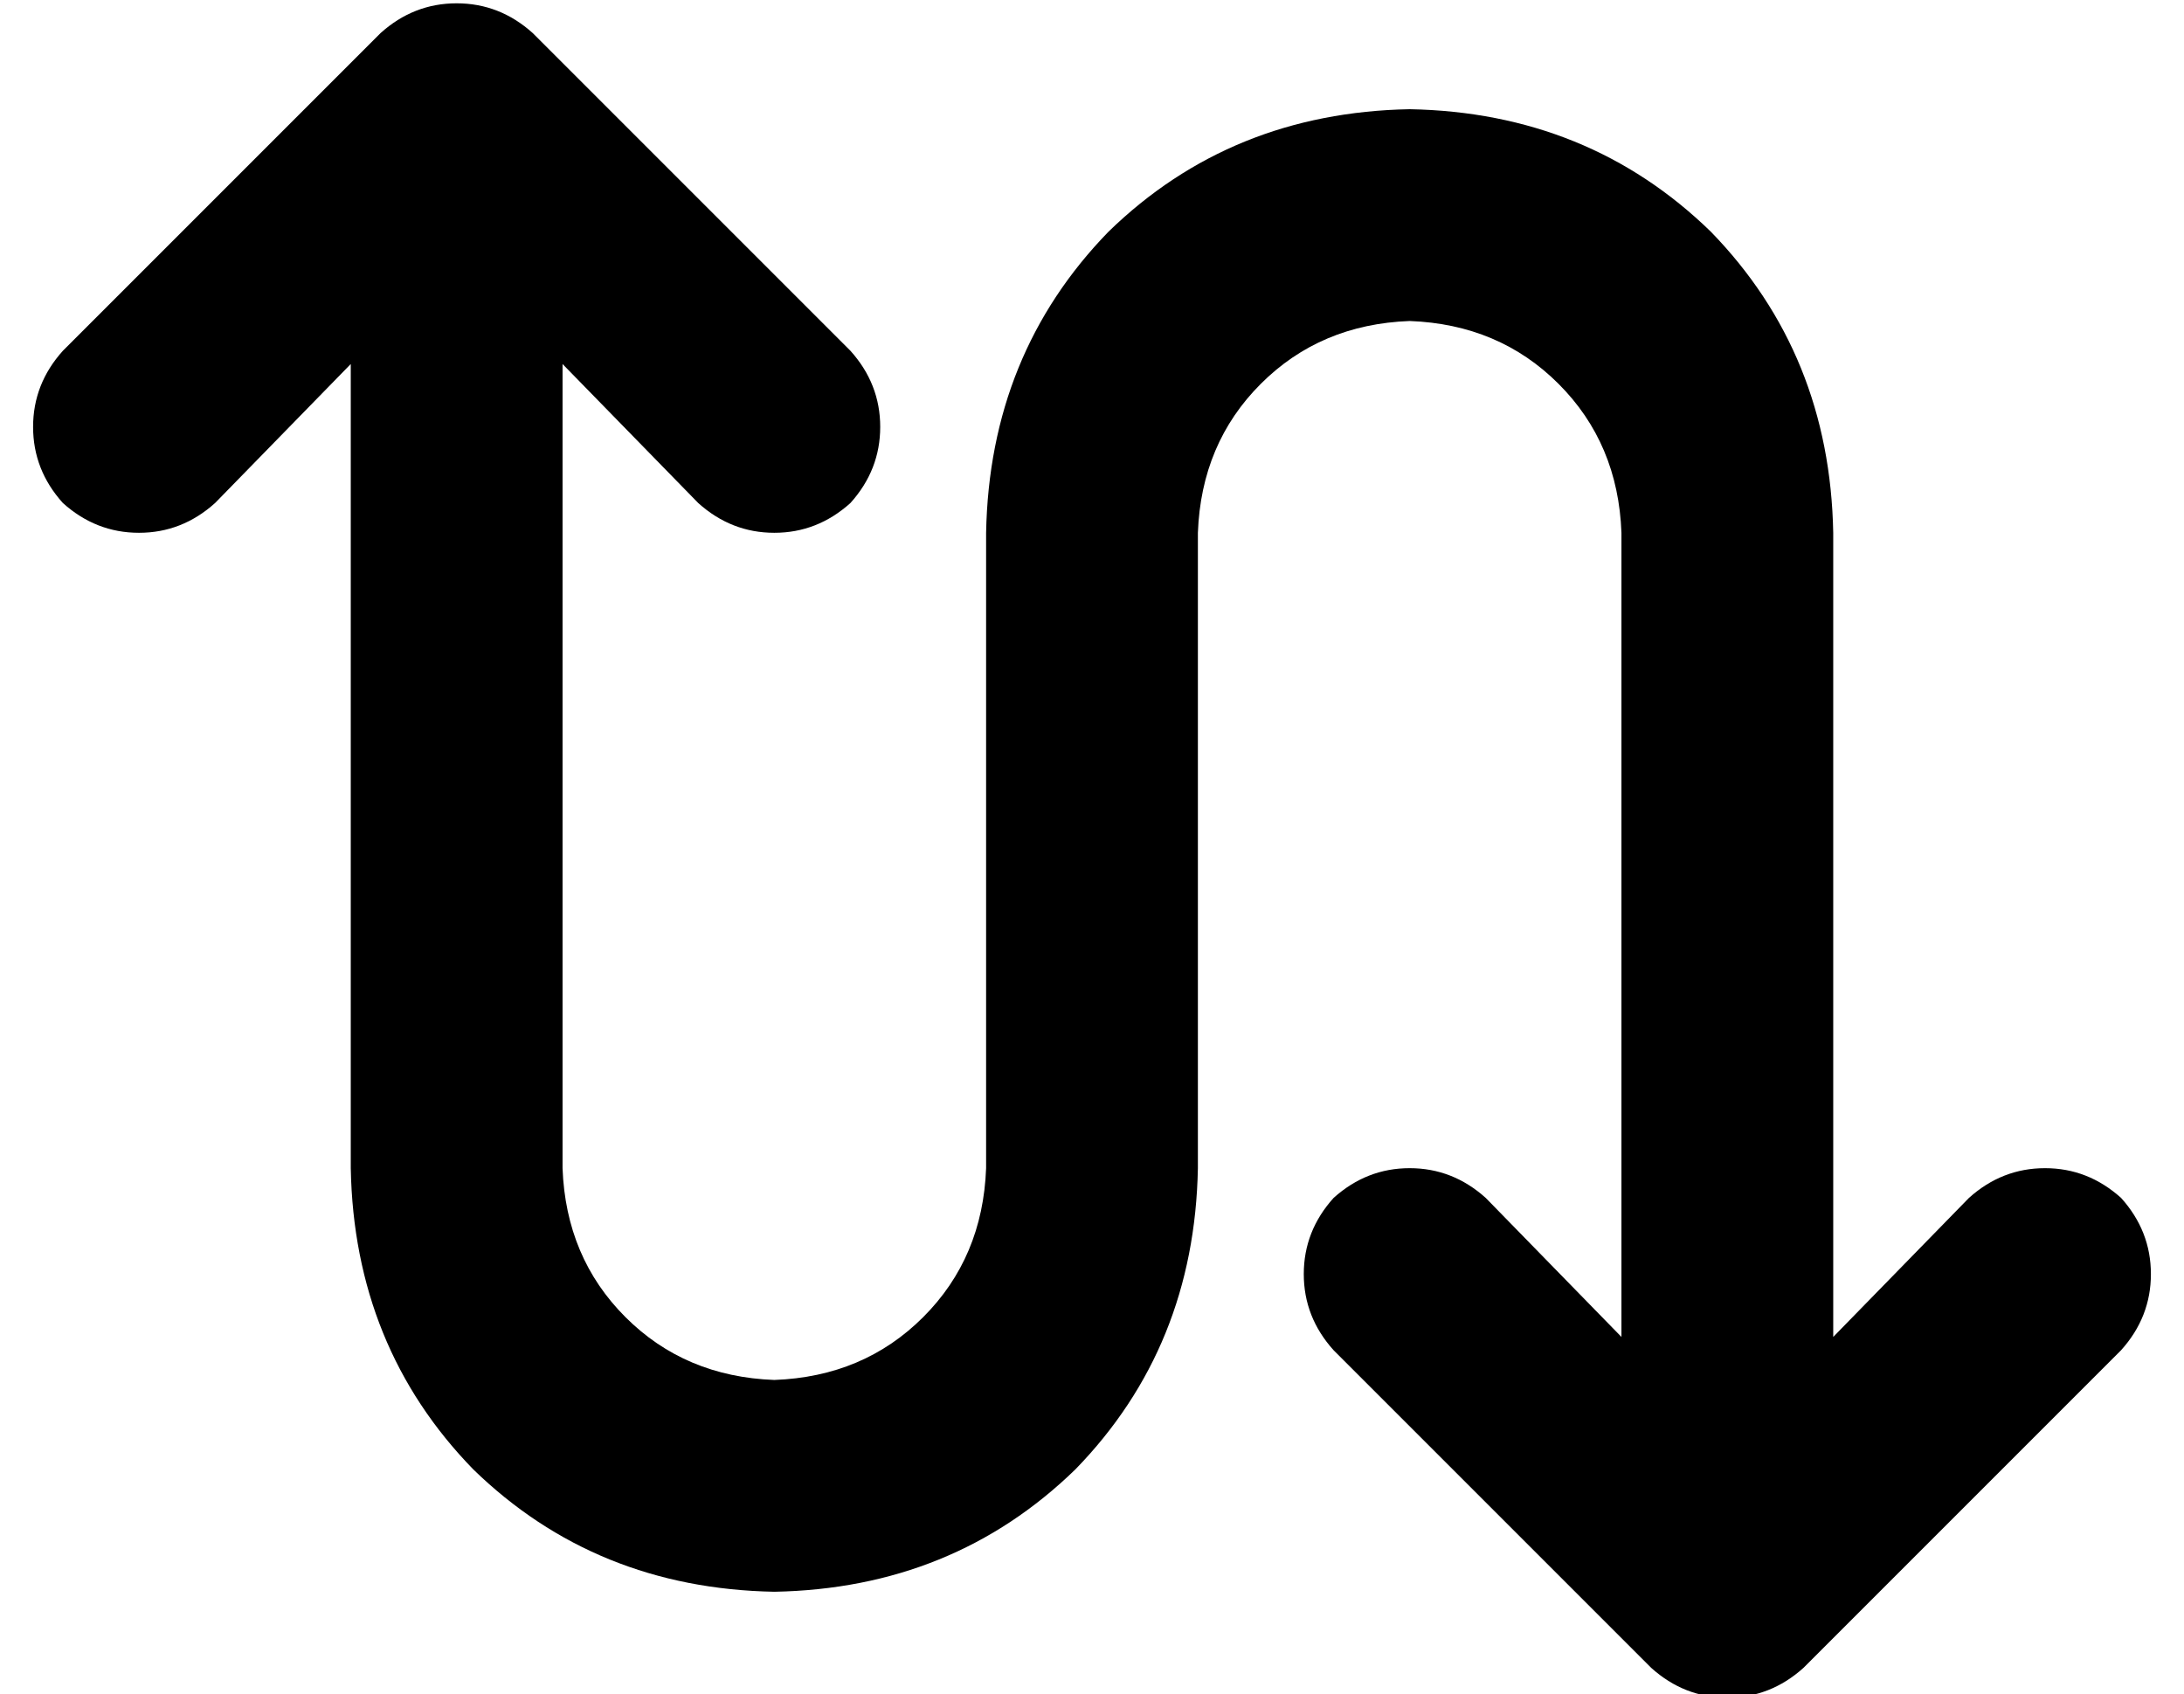 <?xml version="1.0" standalone="no"?>
<!DOCTYPE svg PUBLIC "-//W3C//DTD SVG 1.1//EN" "http://www.w3.org/Graphics/SVG/1.1/DTD/svg11.dtd" >
<svg xmlns="http://www.w3.org/2000/svg" xmlns:xlink="http://www.w3.org/1999/xlink" version="1.1" viewBox="-10 -40 660 512">
   <path fill="currentColor"
d="M105 -30q10 -9 23 -9v0v0q13 0 23 9l96 96v0q9 10 9 23t-9 23q-10 9 -23 9t-23 -9l-41 -42v0v243v0q1 27 19 45t45 19q27 -1 45 -19t19 -45v-192v0q1 -54 37 -91q37 -36 91 -37q54 1 91 37q36 37 37 91v243v0l41 -42v0q10 -9 23 -9t23 9q9 10 9 23t-9 23l-96 96v0
q-10 9 -23 9t-23 -9l-96 -96v0q-9 -10 -9 -23t9 -23q10 -9 23 -9t23 9l41 42v0v-243v0q-1 -27 -19 -45t-45 -19q-27 1 -45 19t-19 45v192v0q-1 54 -37 91q-37 36 -91 37q-54 -1 -91 -37q-36 -37 -37 -91v-243v0l-41 42v0q-10 9 -23 9t-23 -9q-9 -10 -9 -23t9 -23l96 -96v0z
" />
</svg>
